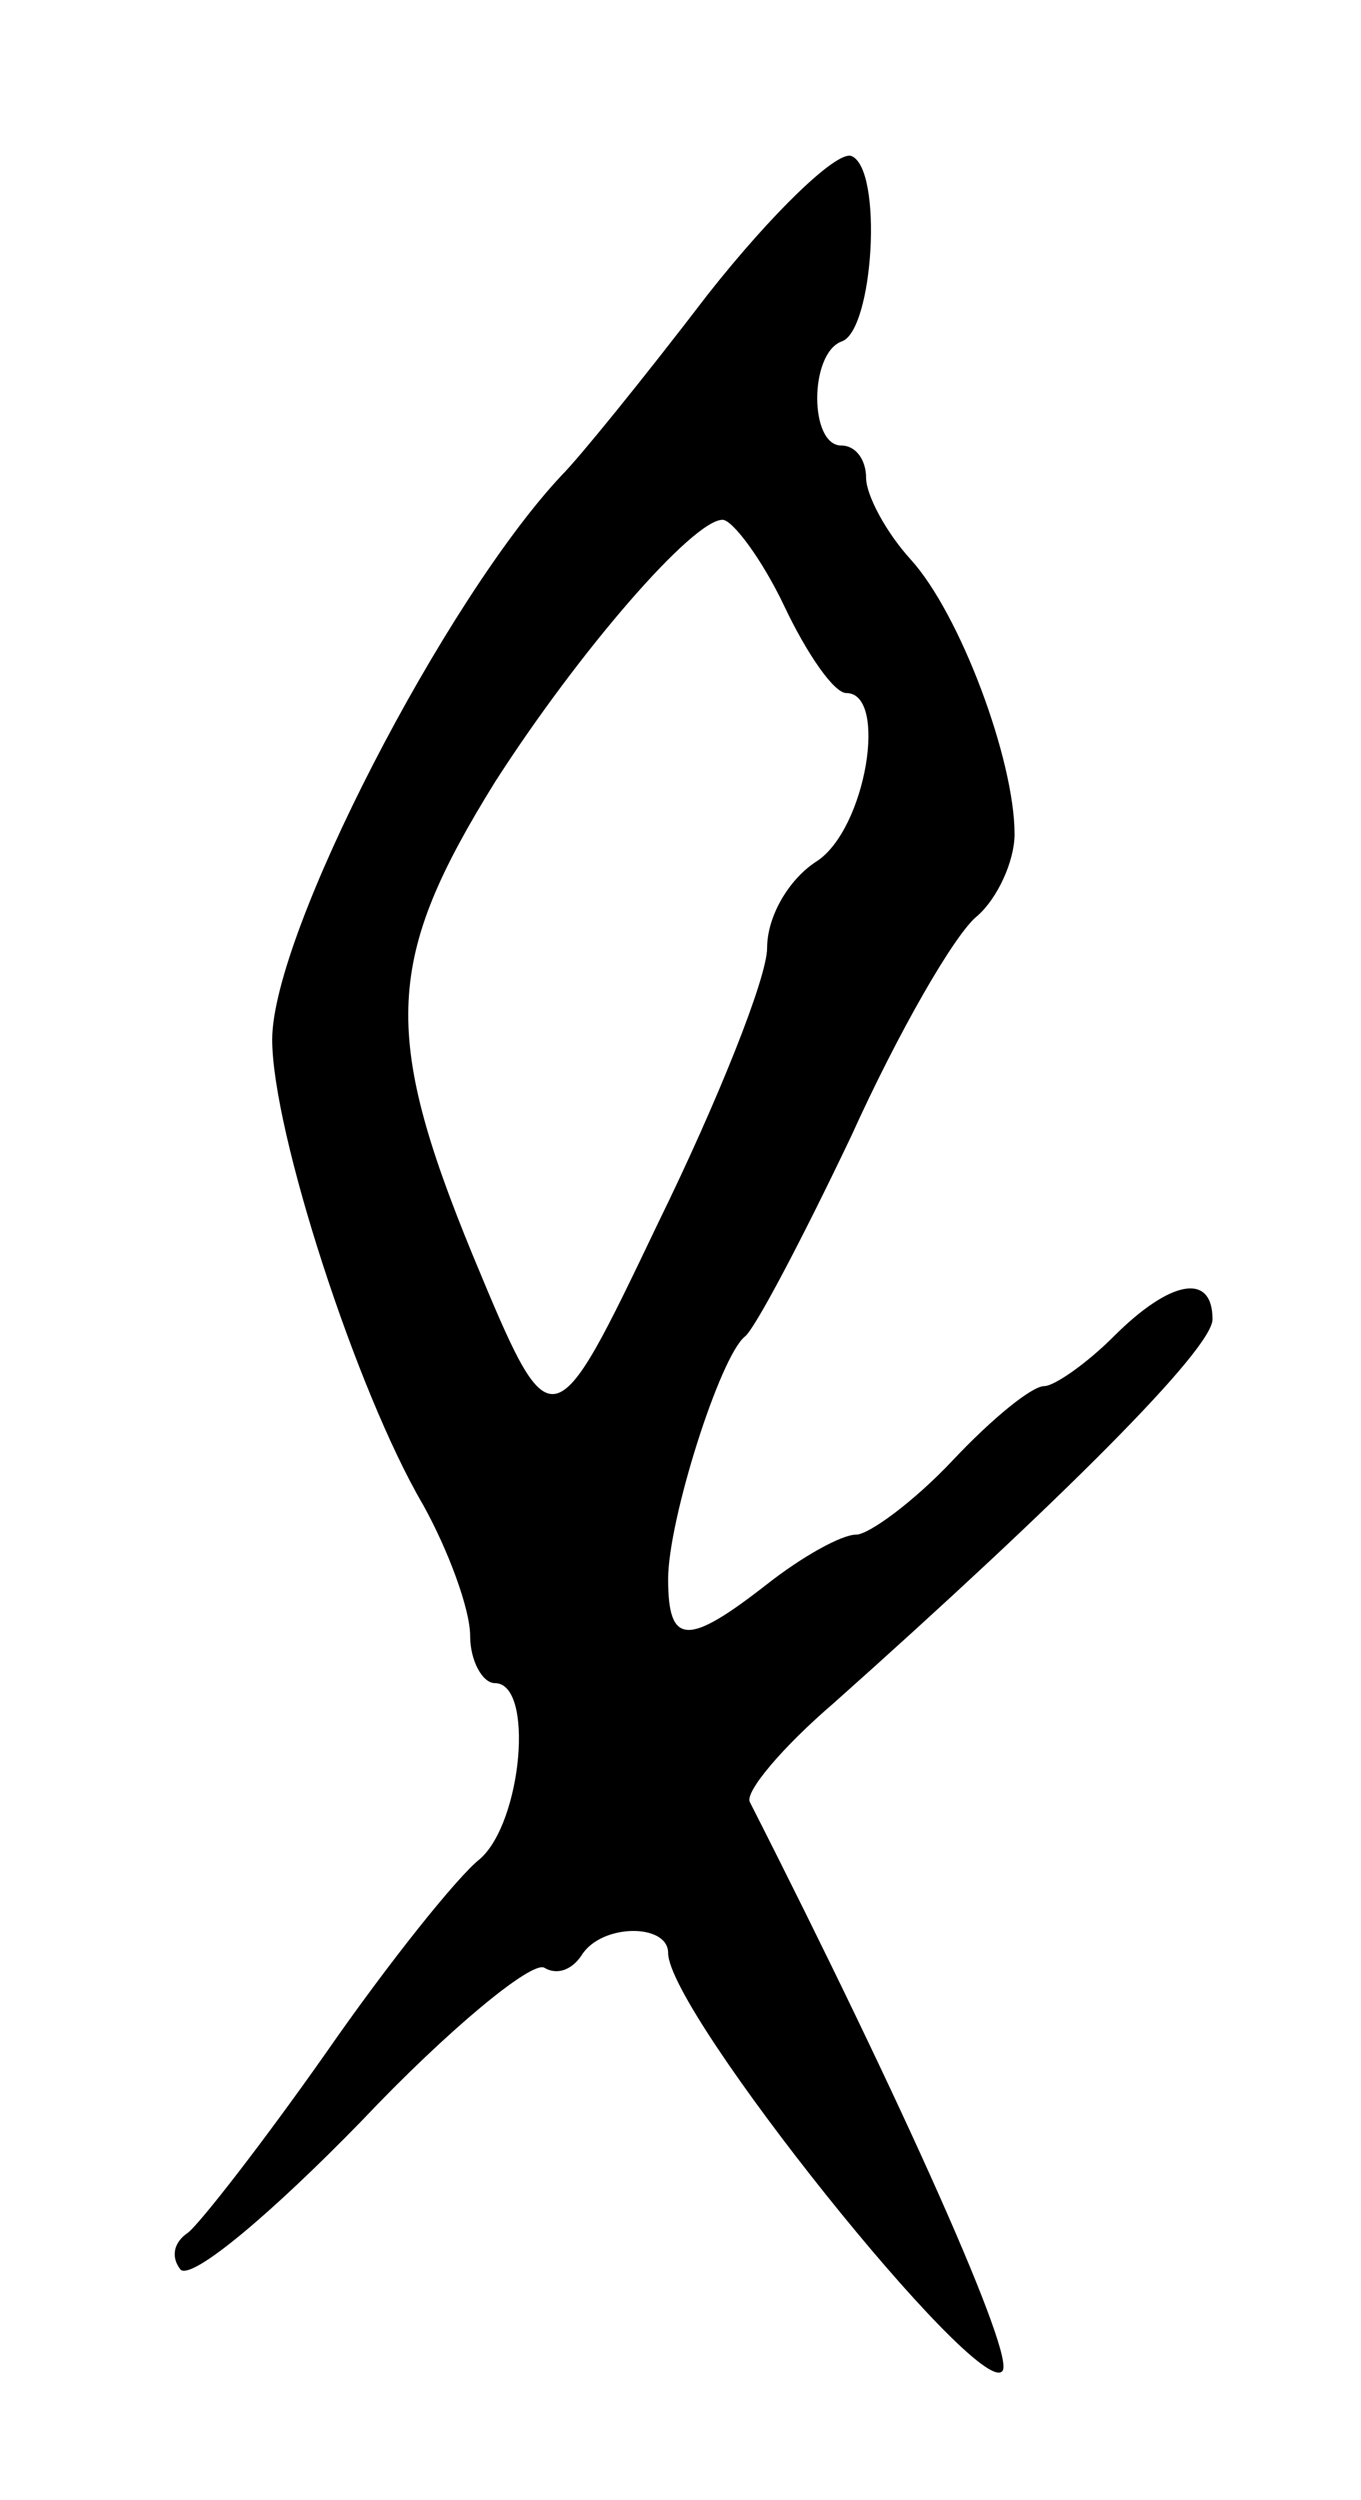 <svg version="1.0" xmlns="http://www.w3.org/2000/svg"
 width="55pt" height="101pt" viewBox="0 0 55 101"
 preserveAspectRatio="xMidYMid meet">
<g transform="translate(0,101) scale(0.1,-0.1)"
fill="#000000" stroke="none">
<path d="M286 891 c-26 -34 -52 -66 -59 -73 -47 -50 -117 -185 -117 -228 0
-37 34 -142 61 -188 10 -18 19 -42 19 -53 0 -10 5 -19 10 -19 16 0 11 -56 -6
-71 -9 -7 -37 -42 -62 -78 -26 -37 -51 -69 -56 -73 -6 -4 -7 -10 -3 -15 5 -4
37 23 73 60 35 37 69 65 74 62 5 -3 11 -1 15 5 8 13 35 13 35 1 0 -24 125
-180 135 -169 6 5 -40 108 -102 230 -2 4 13 22 34 40 92 82 153 143 153 155 0
19 -17 16 -40 -7 -11 -11 -24 -20 -28 -20 -5 0 -21 -13 -37 -30 -16 -17 -34
-30 -39 -30 -6 0 -22 -9 -36 -20 -32 -25 -40 -25 -40 2 0 24 21 90 31 98 4 3
23 39 43 81 19 42 42 82 51 89 8 7 15 22 15 33 0 30 -22 89 -42 111 -10 11
-18 26 -18 33 0 7 -4 13 -10 13 -13 0 -13 37 0 42 13 4 17 70 4 75 -6 2 -32
-23 -58 -56z m31 -126 c9 -19 20 -35 25 -35 17 0 8 -55 -12 -68 -11 -7 -20
-22 -20 -35 0 -12 -20 -62 -44 -111 -43 -90 -43 -90 -75 -13 -37 90 -35 120 9
191 34 53 80 106 92 106 4 0 16 -16 25 -35z"/>
</g>
</svg>
